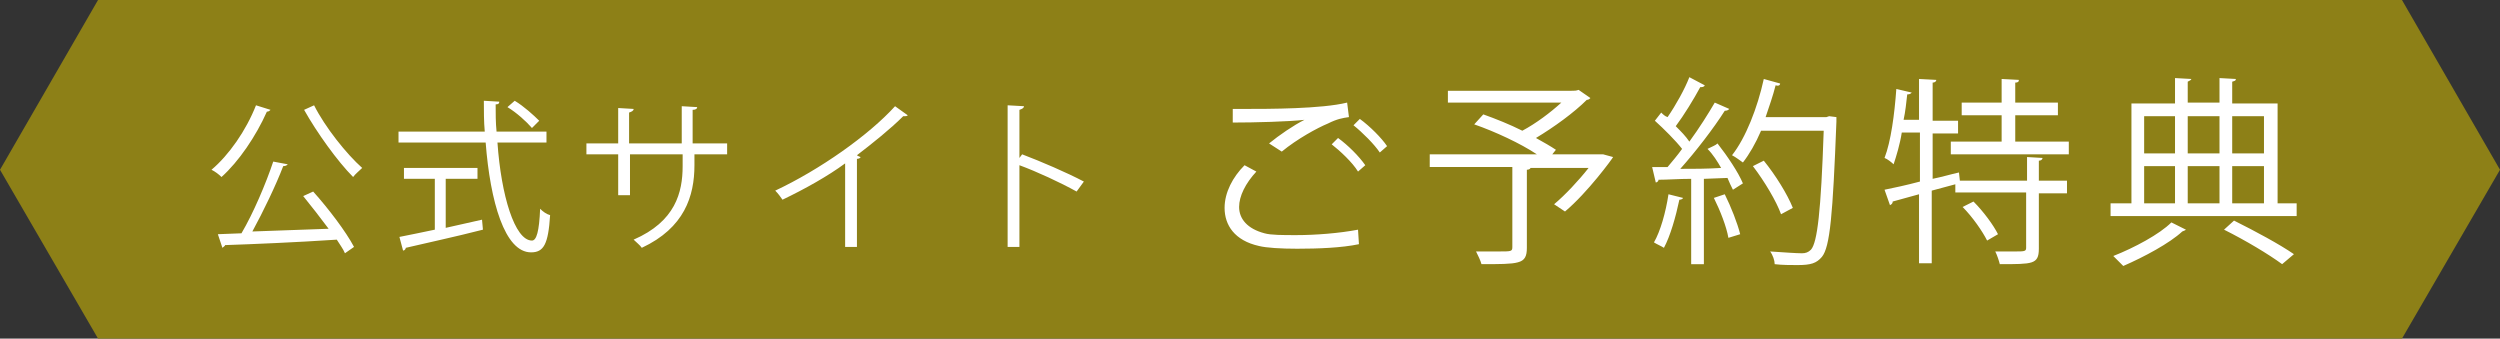 <svg version="1.1" id="レイヤー_1" xmlns="http://www.w3.org/2000/svg" x="0" y="0" viewBox="0 0 275.4 37.3" xml:space="preserve"><rect x="0" y="0" width="275.4" height="37.3" fill="#333333" stroke="none"/><style type="text/css">.st1{fill:#fff}</style><polyline points="264.6,37.3 275.4,18.7 264.6,0 10.8,0 0,18.7 10.8,37.3 32.3,37.3" fill="#8d8017"/><g><g><path class="st1" d="M149.7 26.9c-1.9.4-4.5.5-6.8.5-1.8 0-3.4-.1-4.2-.3-2.7-.6-3.8-2.3-3.8-4.2 0-1.7.9-3.4 2.2-4.7l1.3.7c-1.2 1.3-1.9 2.7-1.9 3.9 0 1.3.9 2.4 2.8 2.9.7.2 2 .2 3.5.2 2.1 0 4.7-.2 6.8-.6l.1 1.6zm-9.9-11.1c1.1-.9 2.7-2 3.9-2.6-1.7.2-5.5.3-7.9.3V12h1.2c2.8 0 8.6 0 11.4-.7l.2 1.6c-.7.1-1.3.2-2.3.7-1.2.5-3.4 1.7-5.1 3.1l-1.4-.9zm9.8 3.1c-.6-1-2-2.3-2.9-3l.7-.7c1.1.8 2.3 2 3 3l-.8.7zm2.4-2.1c-.6-.9-1.9-2.2-2.9-3l.7-.7c1.1.8 2.4 2.1 3 3l-.8.7zm24.6.2l1.1.3c-.1.2-2.8 3.9-5.3 6l-1.2-.8c1.2-1 2.7-2.6 3.8-4h-6.4c0 .1-.2.2-.4.2v8.6c0 .9-.2 1.4-1 1.6-.7.2-2 .2-4 .2-.1-.4-.4-1-.6-1.4h2.5c1.4 0 1.5 0 1.5-.5v-8.8h-9.1V17h11.8c-1.8-1.2-4.6-2.5-6.9-3.3l1-1.1c1.4.5 2.9 1.1 4.3 1.8 1.5-.8 3.1-2 4.3-3.1h-12.5V10h13.6c.4 0 .5 0 .8-.1l1.3.9c-.1.1-.2.2-.4.2-1.4 1.4-3.6 3-5.6 4.2.9.5 1.6.9 2.2 1.3l-.4.5h5.6zm8.8 4.8c0 .1-.2.2-.4.2-.4 1.9-1 4-1.7 5.3-.3-.2-.8-.4-1.1-.6.7-1.2 1.3-3.3 1.6-5.3l1.6.4zm2.4-12.4c-.1.2-.3.2-.5.2-.7 1.3-1.8 3.1-2.7 4.3.6.6 1.1 1.1 1.5 1.7 1.1-1.5 2.1-3.1 2.8-4.3l1.6.7c-.1.1-.2.2-.5.2-1.2 1.9-3.2 4.5-4.9 6.4 1.4 0 2.9 0 4.5-.1-.4-.7-.9-1.5-1.5-2.1.6-.3.9-.4 1.1-.6 1.1 1.4 2.3 3.2 2.8 4.4l-1.1.7c-.2-.4-.4-.8-.6-1.3l-2.6.1v9.4h-1.4v-9.4c-1.4 0-2.6.1-3.6.1 0 .2-.2.3-.3.3l-.4-1.7h1.7c.5-.6 1.1-1.3 1.6-2-.7-.9-2-2.2-3-3.1l.7-.9c.2.2.4.4.7.5.9-1.3 1.9-3.1 2.4-4.4l1.7.9zm2.6 16.8c-.2-1.2-.9-3-1.6-4.4l1.2-.4c.7 1.4 1.4 3.2 1.7 4.4l-1.3.4zm11.1-13.4l.8.1v.5c-.4 10.3-.7 13.8-1.6 14.9-.6.7-1.2.9-2.7.9-.7 0-1.7 0-2.5-.1 0-.4-.2-1-.5-1.4 1.5.1 2.9.2 3.5.2.4 0 .7-.1 1-.4.7-.8 1.1-4.2 1.4-13.1H194c-.6 1.4-1.3 2.6-2 3.5-.3-.2-.8-.6-1.2-.8 1.5-1.9 2.8-5.2 3.5-8.4l1.8.5c0 .2-.2.3-.5.2-.3 1.2-.7 2.3-1.1 3.5h6.7l.3-.1zm-7.2 4.9c1.3 1.6 2.6 3.7 3.2 5.2l-1.3.7c-.5-1.4-1.8-3.6-3.1-5.3l1.2-.6zm30.7-.3c0 .2-.2.3-.4.3v2.2h3.1v1.4h-3.1v6.1c0 .9-.2 1.3-.8 1.5-.6.2-1.7.2-3.5.2-.1-.4-.3-1-.5-1.4h2.1c1.1 0 1.3 0 1.3-.4v-6.1h-7.8v-.9l-2.6.7v8h-1.4v-7.6l-2.9.8c0 .2-.1.3-.3.4l-.6-1.7c1-.2 2.4-.5 3.9-.9v-5.4h-2c-.2 1.3-.6 2.6-.9 3.5-.2-.2-.7-.6-1-.7.7-1.8 1.1-4.8 1.3-7.6l1.7.4c-.1.1-.2.2-.5.2-.1.9-.2 1.9-.4 2.8h1.7V8.7l1.9.1c0 .2-.2.3-.4.3v4.2h2.8v1.4h-2.8v5c1-.2 2-.5 2.9-.7l.1.9h7.4v-2.6l1.7.1zm-3-1.8h5.9V17h-13v-1.4h5.6v-2.9h-4.4v-1.4h4.4V8.7l1.9.1c0 .2-.1.3-.4.3v2.2h4.7v1.4H222v2.9zm-3.1 10.9c-.5-1-1.6-2.6-2.7-3.7l1.2-.6c1.1 1.1 2.2 2.6 2.7 3.6l-1.2.7zm32-4.1h2.1v1.4h-20.5v-1.4h2.3v-11h4.8V8.6l1.8.1c0 .1-.2.2-.4.3v2.3h3.5V8.6l1.8.1c0 .2-.1.2-.4.3v2.4h5v11zm-10.1 2.9c-.1.1-.2.1-.4.2-1.4 1.3-4.2 2.8-6.5 3.8l-1.1-1.1c2.3-.9 5.1-2.4 6.4-3.7l1.6.8zm-1.2-12.5h-3.4v4.1h3.4v-4.1zm-3.4 5.5v4.1h3.4v-4.1h-3.4zm8.3-5.5H241v4.1h3.5v-4.1zm0 9.6v-4.1H241v4.1h3.5zm6.9 6.7c-1.5-1.1-4-2.6-6.4-3.8l1.1-1c2.4 1.2 5 2.6 6.6 3.7l-1.3 1.1zm-2-16.3h-3.5v4.1h3.5v-4.1zm-3.5 5.5v4.1h3.5v-4.1h-3.5z"/></g></g><g><g><path class="st1" d="M29.8 12.1c-.1.1-.2.2-.4.2-1.2 2.7-3.1 5.5-5 7.2-.3-.3-.7-.6-1.1-.8 1.9-1.6 3.8-4.3 4.9-7.1l1.6.5zm1.9 6c-.1.1-.2.2-.5.2-.8 2.1-2.2 5-3.4 7.2 2.5-.1 5.5-.2 8.4-.3-.9-1.2-1.9-2.5-2.8-3.6l1.1-.5c1.7 1.9 3.6 4.4 4.5 6.1l-1 .7c-.2-.5-.6-1-.9-1.5-4.5.3-9.3.5-12.3.6 0 .1-.2.2-.3.3l-.5-1.5 2.6-.1c1.3-2.2 2.7-5.5 3.5-7.9l1.6.3zm2.9-6.5c1.2 2.4 3.6 5.4 5.3 6.9-.3.3-.8.7-1 1-1.7-1.7-4-4.9-5.4-7.4l1.1-.5zm25.6 4.1h-5.4c.4 5.8 1.9 10.8 3.8 10.8.5 0 .8-1 .9-3.5.3.3.7.6 1.1.7-.2 3.2-.7 4.1-2.1 4.1-2.9 0-4.5-5.6-5-12.1h-9.6v-1.2h9.5c-.1-1.1-.1-2.3-.1-3.4l1.7.1c0 .2-.1.3-.4.3 0 1 0 2 .1 3h5.5v1.2zm-11.1 4v5.4c1.3-.3 2.7-.6 4-.9l.1 1.1c-3.1.8-6.4 1.5-8.5 2 0 .1-.1.3-.3.3l-.4-1.5c1.1-.2 2.4-.5 3.9-.8v-5.6h-3.4v-1.2h8.1v1.2h-3.5zm7.6-8.6c1 .6 2.1 1.6 2.7 2.2l-.8.8c-.6-.7-1.7-1.7-2.7-2.3l.8-.7zM80.3 17h-3.8v1.2c0 3.4-1.1 6.9-5.8 9.1-.2-.3-.6-.6-.9-.9 4.6-2 5.4-5.2 5.4-8.1V17h-5.8v4.5h-1.3V17h-3.5v-1.2h3.5v-3.9l1.7.1c0 .2-.2.3-.5.4v3.4h5.8v-4.1l1.7.1c0 .2-.2.3-.5.3v3.7h3.8V17zm19.7-4.3c-.1.1-.2.1-.3.1h-.2c-1.4 1.4-3.4 3-5.1 4.3.1.1.4.2.4.2 0 .1-.2.2-.4.2v9.7h-1.3V18c-1.9 1.4-4.4 2.8-6.9 4-.2-.3-.5-.7-.8-1 4.9-2.3 10.3-6.1 13.2-9.3l1.4 1zm18.6 8.4c-1.8-1-4.4-2.2-6.3-2.9v9H111V11.6l1.8.1c0 .2-.2.3-.5.4v5.3l.3-.4c2.1.8 4.9 2 6.8 3l-.8 1.1z"/></g></g></svg>